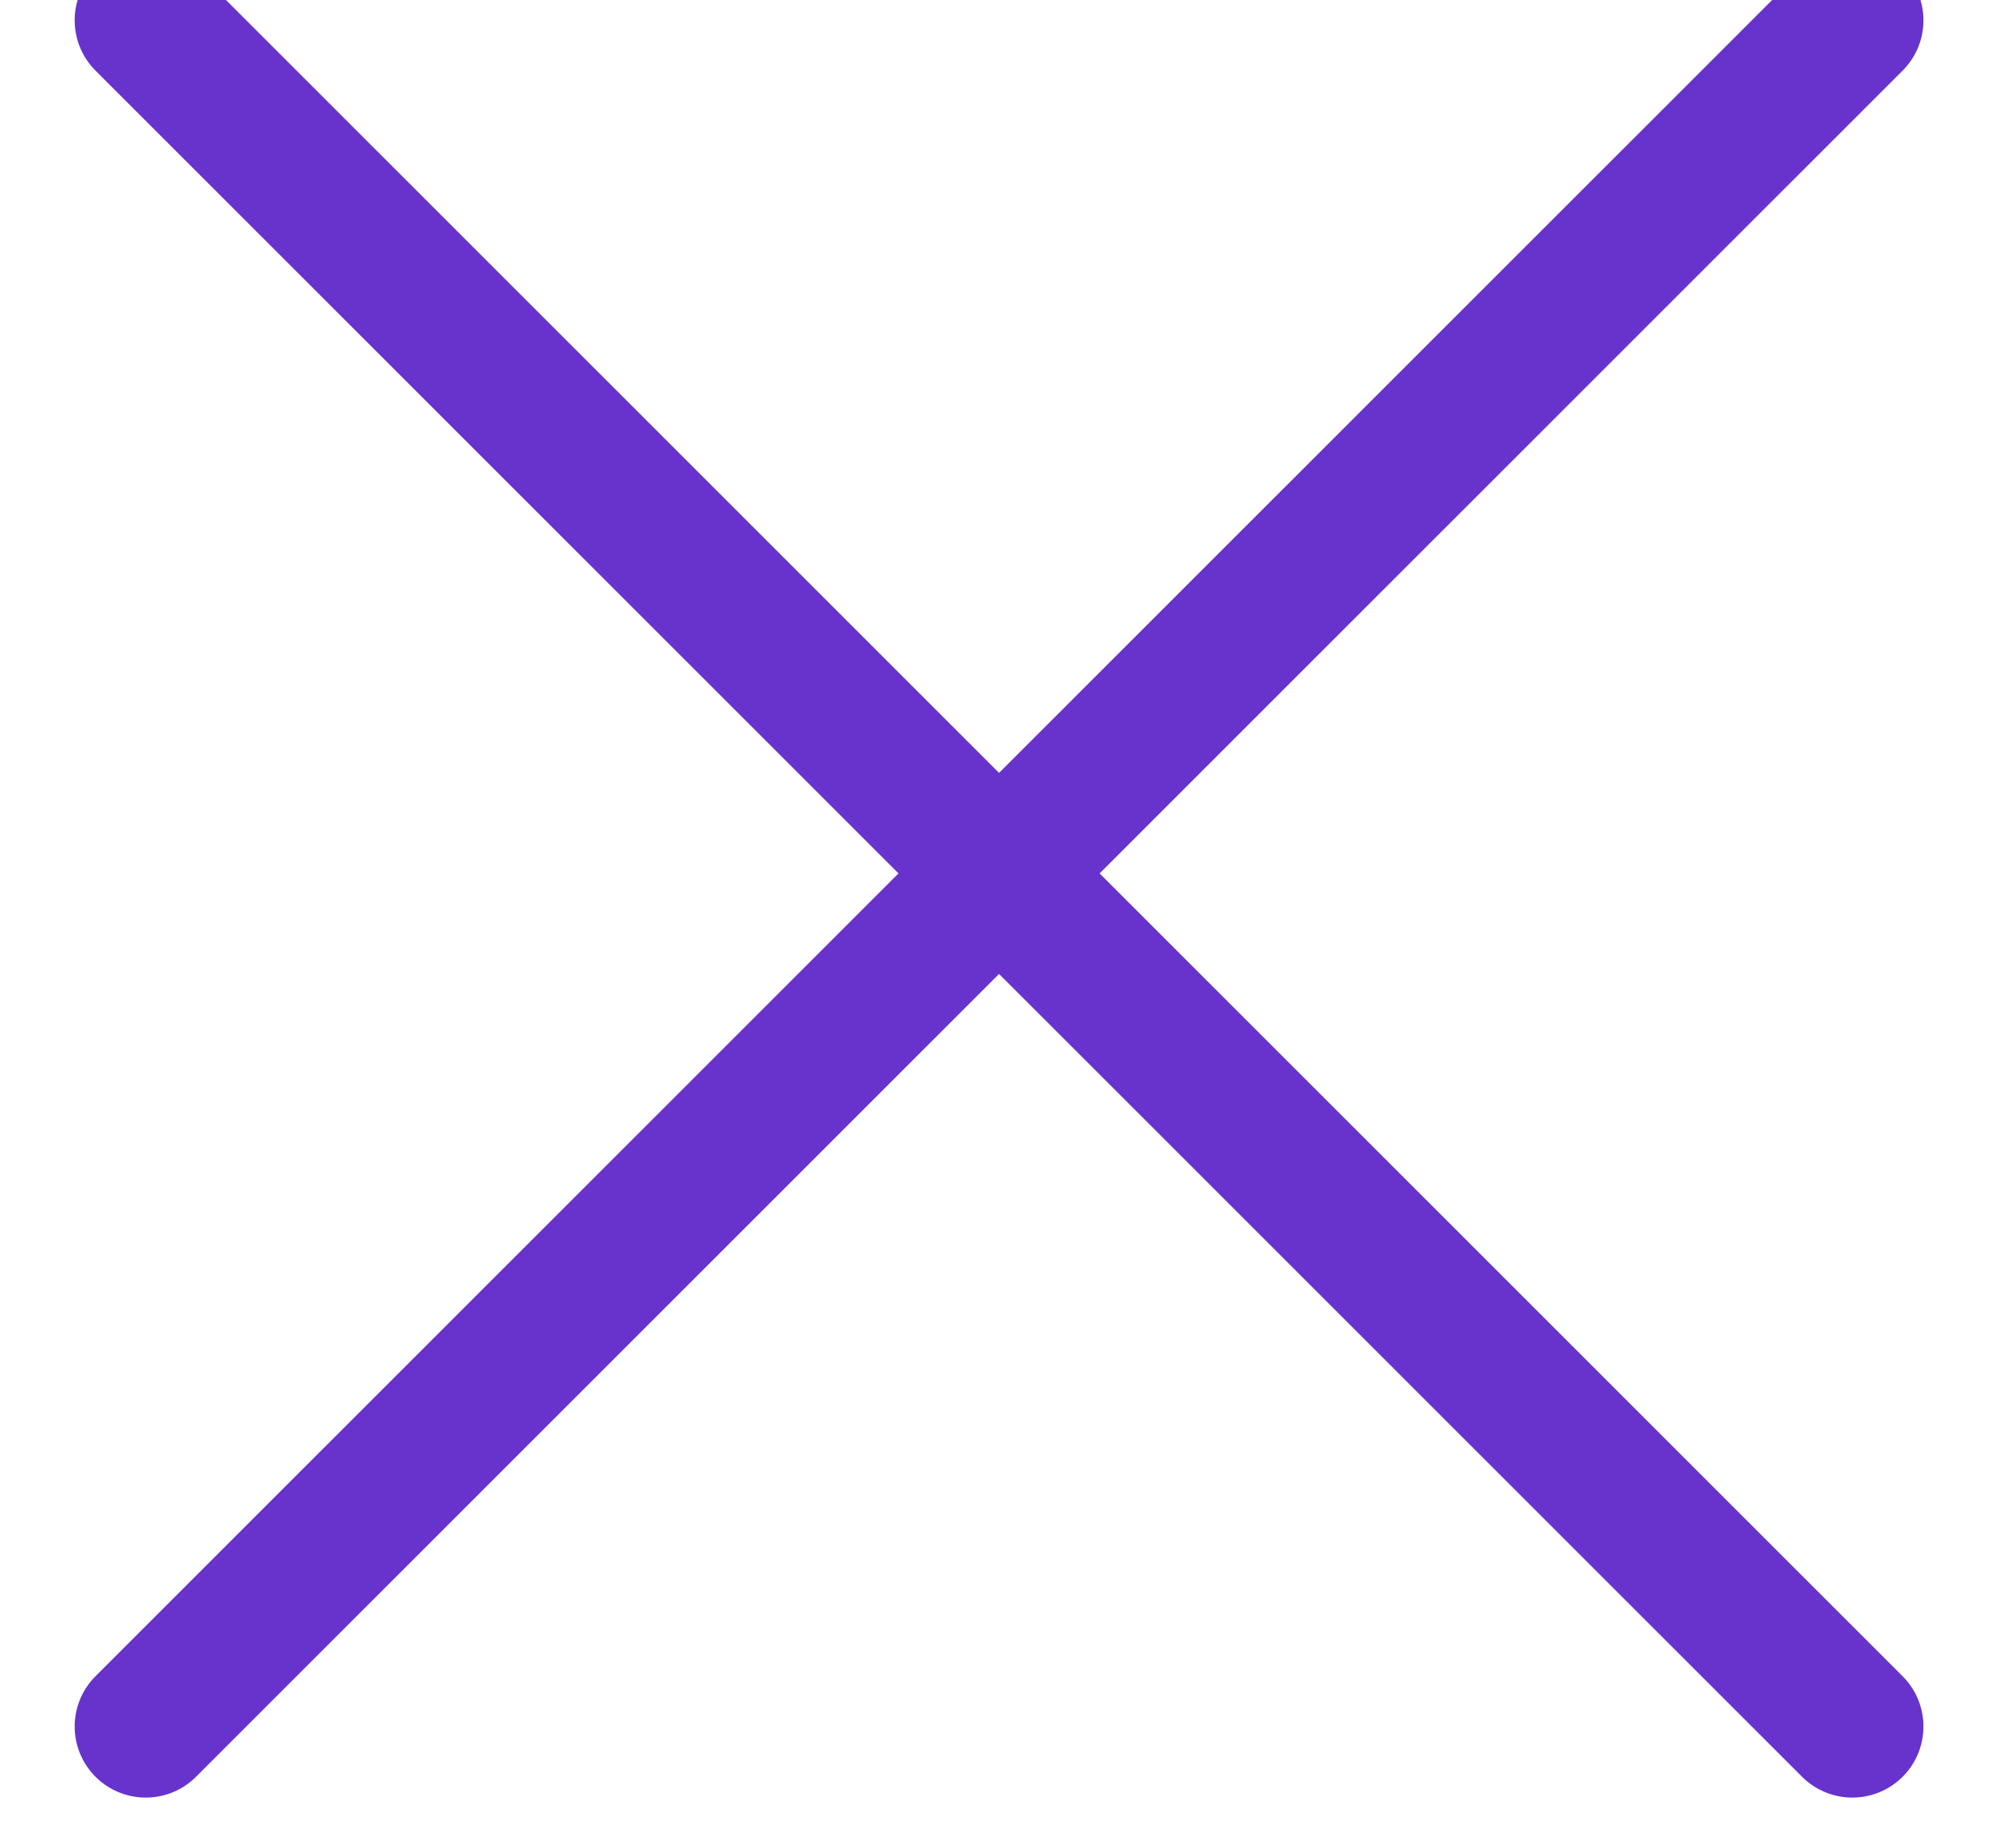<?xml version="1.0" encoding="UTF-8" standalone="no"?>
<svg width="14px" height="13px" viewBox="0 0 14 13" version="1.1" xmlns="http://www.w3.org/2000/svg" xmlns:xlink="http://www.w3.org/1999/xlink">
    <!-- Generator: Sketch 49 (51002) - http://www.bohemiancoding.com/sketch -->
    <title>cross</title>
    <desc>Created with Sketch.</desc>
    <defs></defs>
    <g id="Page-1" stroke="none" stroke-width="1" fill="none" fill-rule="evenodd" stroke-linecap="round" stroke-linejoin="round">
        <g id="Compare-Property-2-Copy" transform="translate(-530, -1342)" stroke="#6733CC">
            <g id="Group-26" transform="translate(528, 1171)">
                <g id="Group-15">
                    <g id="Group-23" transform="translate(3, 167.143)">
                        <g id="cross" transform="translate(0, 4)">
                            <g id="Group-14">
                                <path d="M0.025,12 L12.025,0 L0.025,12 Z" id="Path-58" transform="translate(6.025, 6) scale(-1, 1) translate(-6.025, -6) "></path>
                                <path d="M0.025,12 L12.025,0 L0.025,12 Z" id="Path-58"></path>
                            </g>
                        </g>
                    </g>
                </g>
            </g>
        </g>
    </g>
</svg>